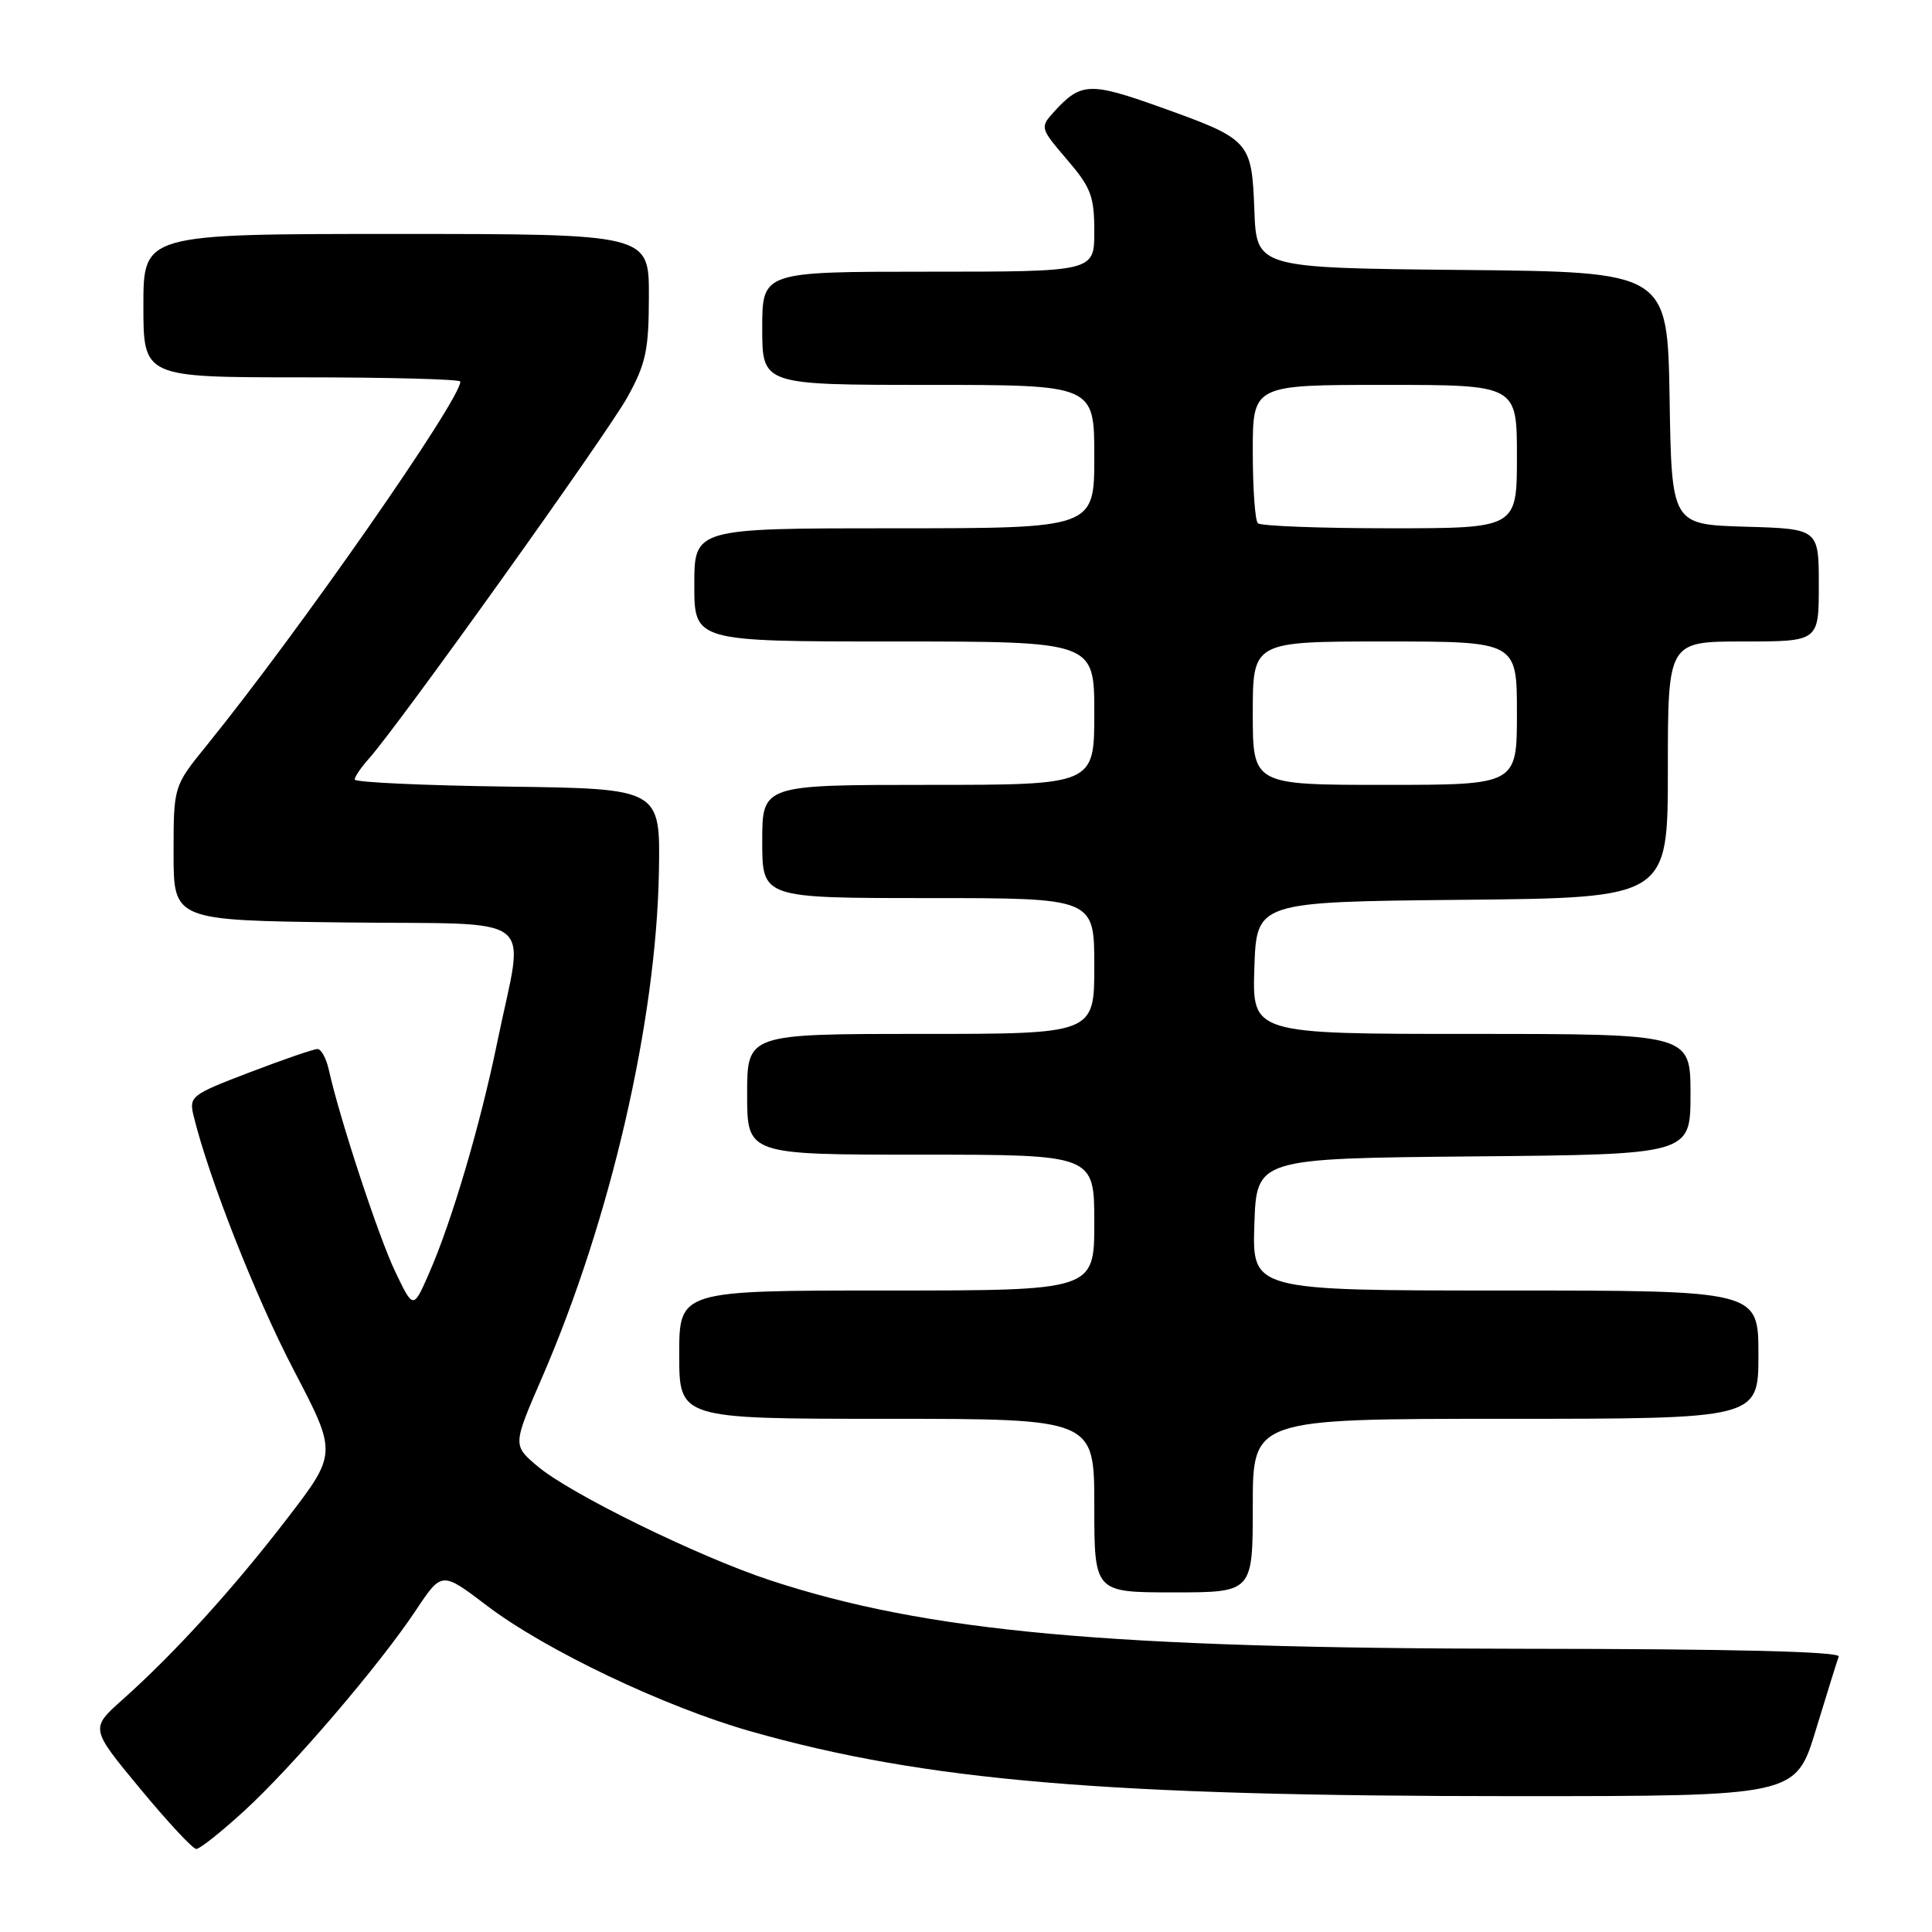 <?xml version="1.0" encoding="UTF-8" standalone="no"?>
<!DOCTYPE svg PUBLIC "-//W3C//DTD SVG 1.1//EN" "http://www.w3.org/Graphics/SVG/1.1/DTD/svg11.dtd" >
<svg xmlns="http://www.w3.org/2000/svg" xmlns:xlink="http://www.w3.org/1999/xlink" version="1.1" viewBox="0 0 256 256">
 <g >
 <path fill="currentColor"
d=" M 32.32 239.99 C 38.73 234.13 50.24 220.69 55.12 213.35 C 58.54 208.21 58.54 208.21 64.52 212.76 C 72.24 218.63 88.07 226.18 99.50 229.42 C 122.58 235.97 146.54 238.00 200.70 238.00 C 237.94 238.00 237.94 238.00 240.60 229.25 C 242.07 224.44 243.43 220.05 243.64 219.50 C 243.89 218.84 229.51 218.49 201.76 218.47 C 146.80 218.42 122.84 216.24 102.00 209.38 C 92.51 206.25 75.51 197.92 71.22 194.28 C 67.93 191.50 67.93 191.50 71.85 182.47 C 80.89 161.61 86.96 135.36 87.31 115.50 C 87.50 104.50 87.50 104.50 67.25 104.23 C 56.11 104.08 47.00 103.66 47.00 103.29 C 47.00 102.93 47.83 101.70 48.85 100.56 C 52.76 96.21 80.48 57.45 83.15 52.60 C 85.59 48.18 85.97 46.40 85.98 39.25 C 86.00 31.00 86.00 31.00 52.50 31.00 C 19.00 31.00 19.00 31.00 19.00 40.50 C 19.00 50.00 19.00 50.00 40.00 50.00 C 51.55 50.00 61.00 50.25 61.00 50.56 C 61.00 53.00 39.56 83.76 27.33 98.84 C 23.00 104.18 23.00 104.18 23.00 113.07 C 23.00 121.96 23.00 121.96 45.75 122.23 C 71.91 122.54 69.47 120.64 65.91 138.00 C 63.66 149.00 59.86 161.88 56.85 168.72 C 54.76 173.50 54.76 173.50 52.37 168.50 C 50.15 163.87 44.97 148.11 43.57 141.75 C 43.23 140.24 42.56 139.00 42.07 139.00 C 41.57 139.00 37.53 140.39 33.09 142.09 C 25.33 145.05 25.03 145.28 25.65 147.84 C 27.63 156.01 33.88 171.89 38.92 181.54 C 44.69 192.58 44.69 192.58 38.00 201.28 C 30.89 210.53 23.09 219.11 16.18 225.26 C 11.96 229.03 11.96 229.03 18.57 237.01 C 22.21 241.41 25.55 245.00 26.01 245.00 C 26.47 245.00 29.30 242.75 32.32 239.99 Z  M 166.00 199.50 C 166.00 188.00 166.00 188.00 199.50 188.00 C 233.00 188.00 233.00 188.00 233.00 179.50 C 233.00 171.00 233.00 171.00 199.46 171.00 C 165.92 171.00 165.92 171.00 166.21 162.25 C 166.50 153.50 166.50 153.50 195.25 153.23 C 224.00 152.97 224.00 152.97 224.00 144.98 C 224.00 137.00 224.00 137.00 194.96 137.00 C 165.92 137.00 165.92 137.00 166.21 128.25 C 166.50 119.50 166.50 119.50 193.75 119.23 C 221.00 118.97 221.00 118.97 221.00 101.98 C 221.00 85.00 221.00 85.00 231.00 85.00 C 241.00 85.00 241.00 85.00 241.00 77.54 C 241.00 70.07 241.00 70.07 231.25 69.79 C 221.50 69.50 221.50 69.50 221.23 52.77 C 220.95 36.03 220.95 36.03 193.73 35.77 C 166.50 35.50 166.50 35.50 166.21 27.87 C 165.86 18.67 165.67 18.46 153.67 14.17 C 144.39 10.85 143.20 10.91 139.62 14.86 C 137.80 16.88 137.83 16.99 141.38 21.14 C 144.56 24.84 145.00 26.01 145.00 30.68 C 145.00 36.00 145.00 36.00 123.00 36.00 C 101.00 36.00 101.00 36.00 101.00 43.50 C 101.00 51.00 101.00 51.00 123.00 51.00 C 145.00 51.00 145.00 51.00 145.00 60.50 C 145.00 70.00 145.00 70.00 118.50 70.00 C 92.00 70.00 92.00 70.00 92.00 77.50 C 92.00 85.00 92.00 85.00 118.50 85.00 C 145.00 85.00 145.00 85.00 145.00 94.50 C 145.00 104.00 145.00 104.00 123.00 104.00 C 101.00 104.00 101.00 104.00 101.00 111.50 C 101.00 119.00 101.00 119.00 123.00 119.00 C 145.00 119.00 145.00 119.00 145.00 128.00 C 145.00 137.00 145.00 137.00 122.00 137.00 C 99.00 137.00 99.00 137.00 99.00 145.00 C 99.00 153.00 99.00 153.00 122.00 153.00 C 145.00 153.00 145.00 153.00 145.00 162.00 C 145.00 171.00 145.00 171.00 117.50 171.00 C 90.00 171.00 90.00 171.00 90.00 179.50 C 90.00 188.00 90.00 188.00 117.50 188.00 C 145.00 188.00 145.00 188.00 145.00 199.50 C 145.00 211.00 145.00 211.00 155.50 211.00 C 166.00 211.00 166.00 211.00 166.00 199.50 Z  M 166.00 94.50 C 166.00 85.00 166.00 85.00 183.50 85.00 C 201.00 85.00 201.00 85.00 201.00 94.50 C 201.00 104.00 201.00 104.00 183.50 104.00 C 166.00 104.00 166.00 104.00 166.00 94.50 Z  M 166.67 69.33 C 166.30 68.97 166.00 64.69 166.00 59.83 C 166.00 51.00 166.00 51.00 183.50 51.00 C 201.00 51.00 201.00 51.00 201.00 60.50 C 201.00 70.00 201.00 70.00 184.17 70.00 C 174.91 70.00 167.03 69.70 166.67 69.33 Z "/>
</g>
</svg>